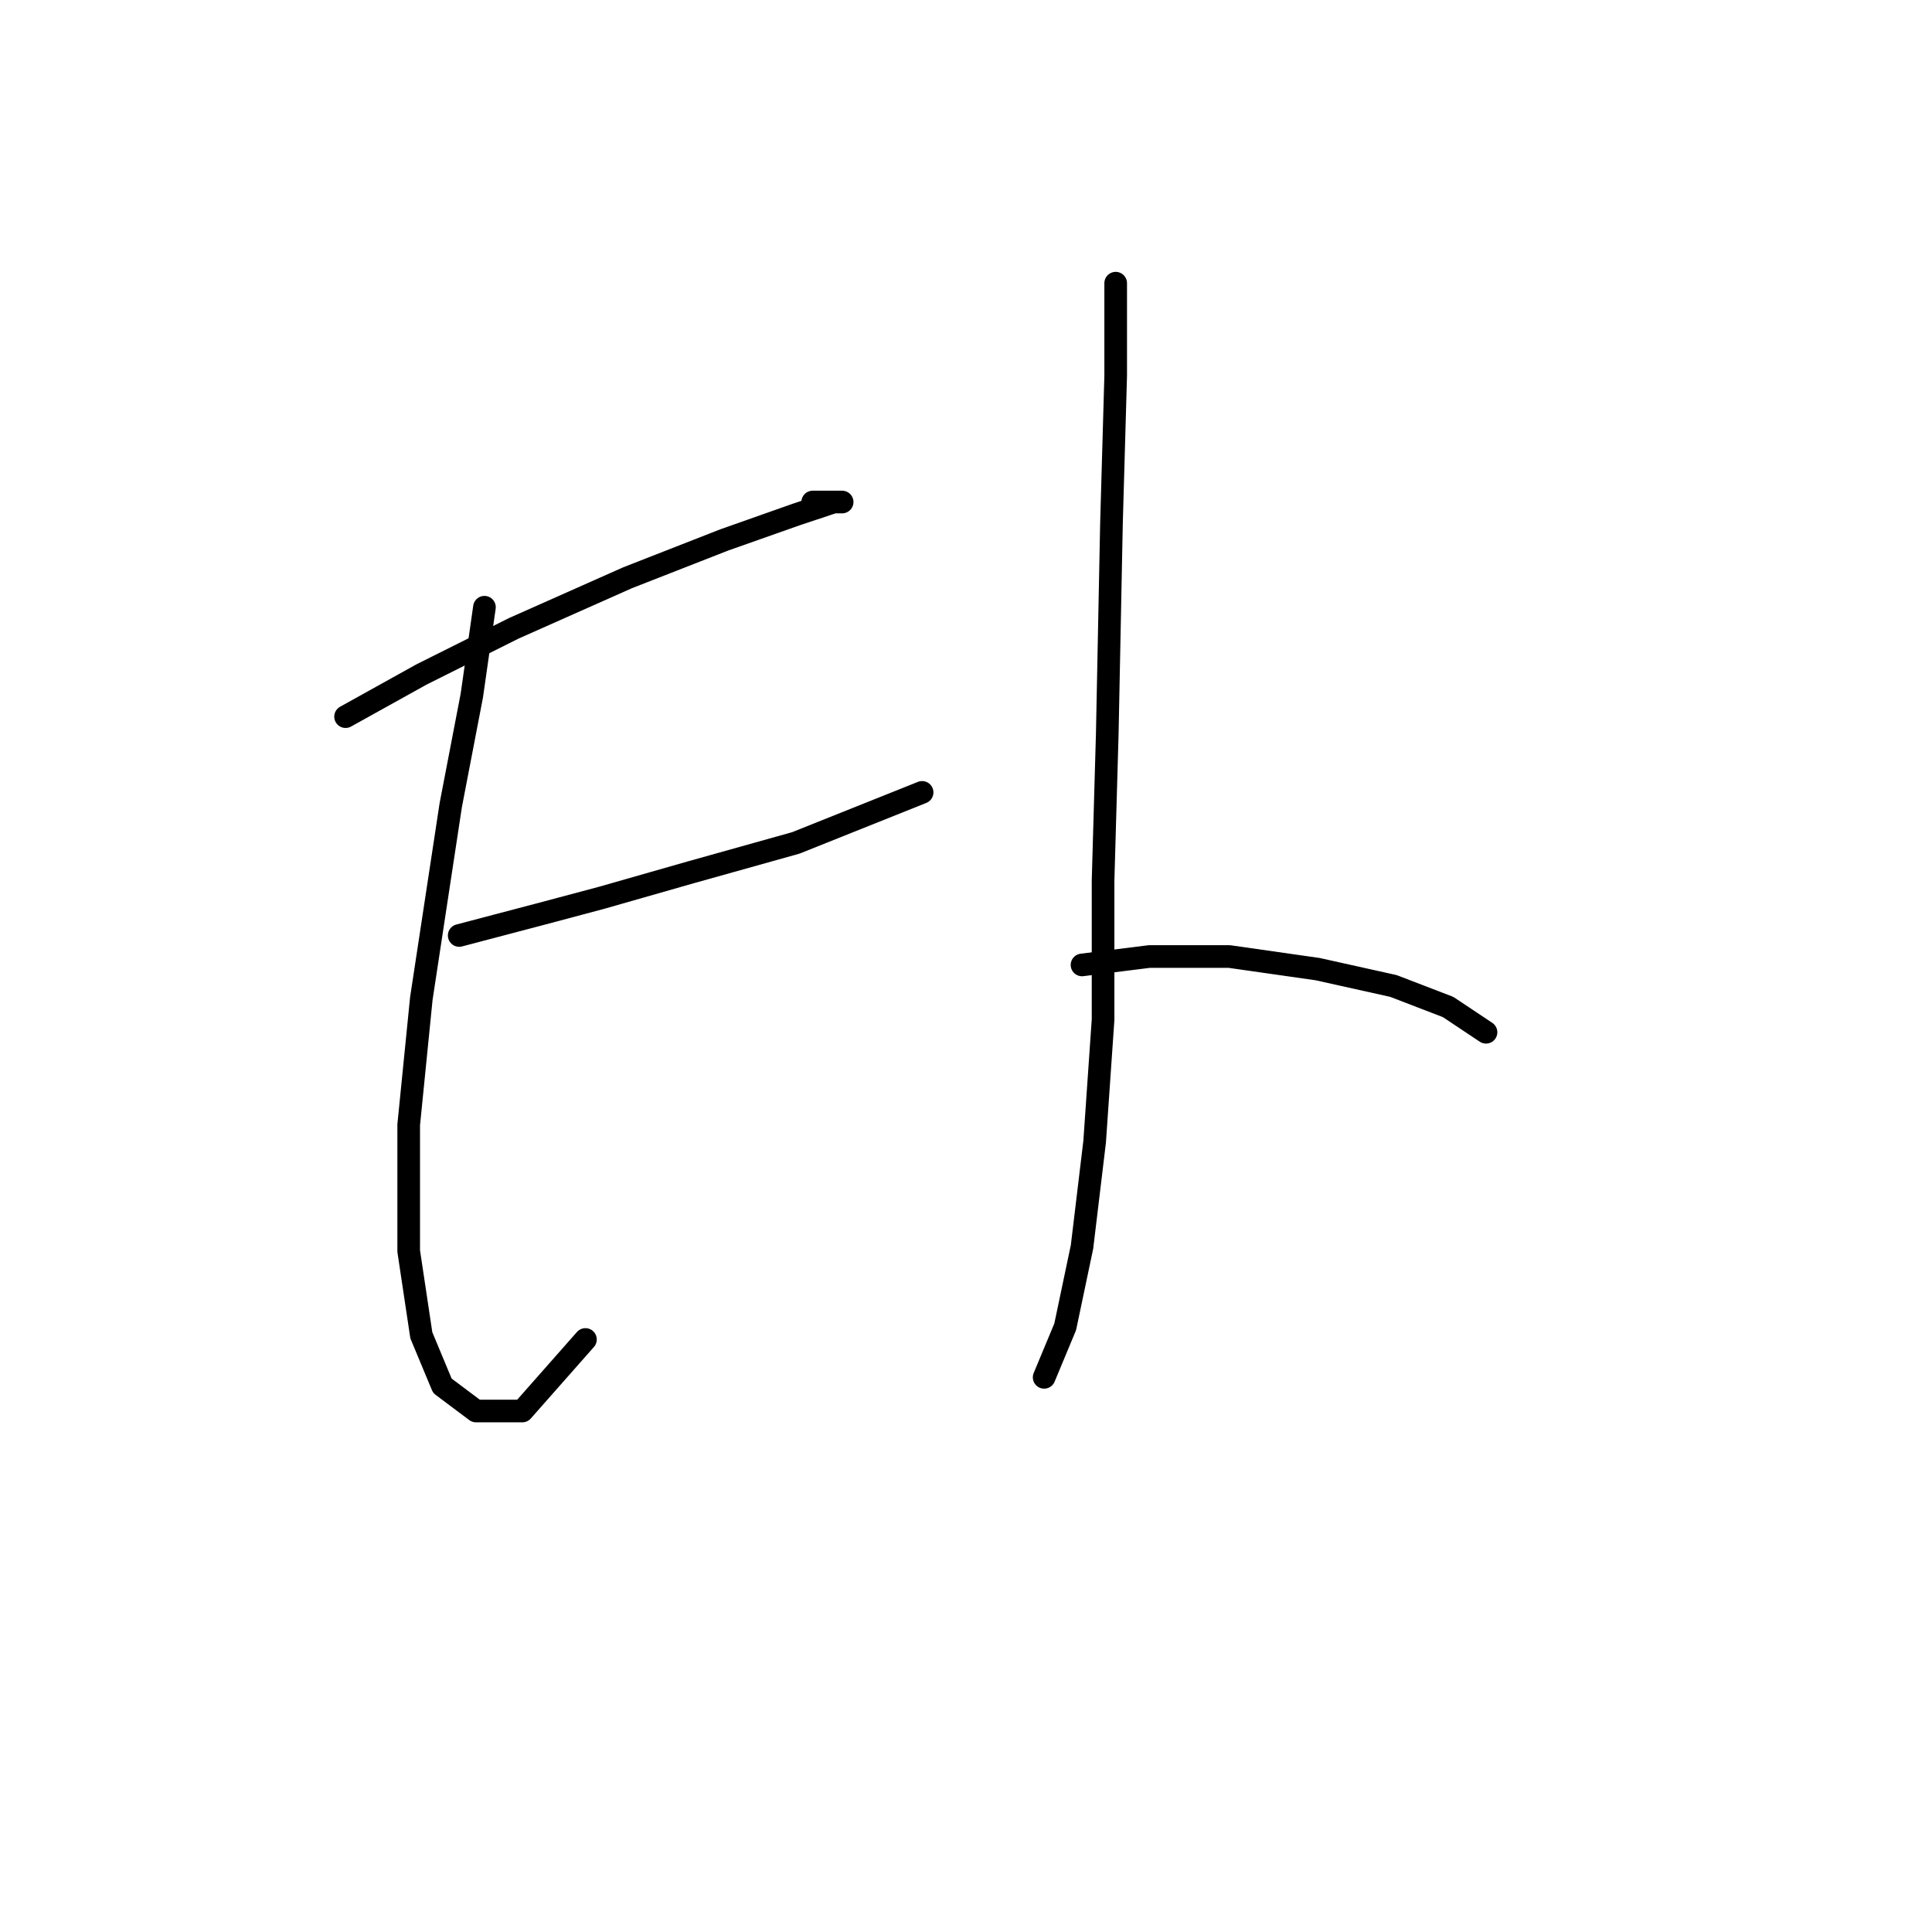 <?xml version="1.0" standalone="no"?>
    <svg width="256" height="256" xmlns="http://www.w3.org/2000/svg" version="1.1">
    <polyline stroke="black" stroke-width="3" stroke-linecap="round" fill="transparent" stroke-linejoin="round" points="45.79 94.959 55.827 89.383 68.095 83.249 83.15 76.558 95.976 71.539 105.455 68.193 110.474 66.52 111.589 66.52 107.686 66.52 107.686 66.52 " />
        <polyline stroke="black" stroke-width="3" stroke-linecap="round" fill="transparent" stroke-linejoin="round" points="64.191 80.461 62.518 92.171 59.73 106.669 55.827 132.32 54.154 149.048 54.154 165.777 55.827 176.929 58.615 183.621 63.076 186.966 69.21 186.966 77.574 177.487 77.574 177.487 " />
        <polyline stroke="black" stroke-width="3" stroke-linecap="round" fill="transparent" stroke-linejoin="round" points="60.846 123.955 71.44 121.167 79.805 118.937 91.515 115.591 105.455 111.688 122.184 104.996 122.184 104.996 " />
        <polyline stroke="black" stroke-width="3" stroke-linecap="round" fill="transparent" stroke-linejoin="round" points="147.834 37.524 147.834 49.792 147.277 69.308 146.719 97.189 146.162 116.706 146.162 135.108 145.046 151.279 143.373 165.219 141.143 175.814 138.355 182.505 138.355 182.505 " />
        <polyline stroke="black" stroke-width="3" stroke-linecap="round" fill="transparent" stroke-linejoin="round" points="143.373 127.859 152.295 126.743 162.89 126.743 174.6 128.416 184.637 130.647 191.886 133.435 196.905 136.781 196.905 136.781 " />
        </svg>
